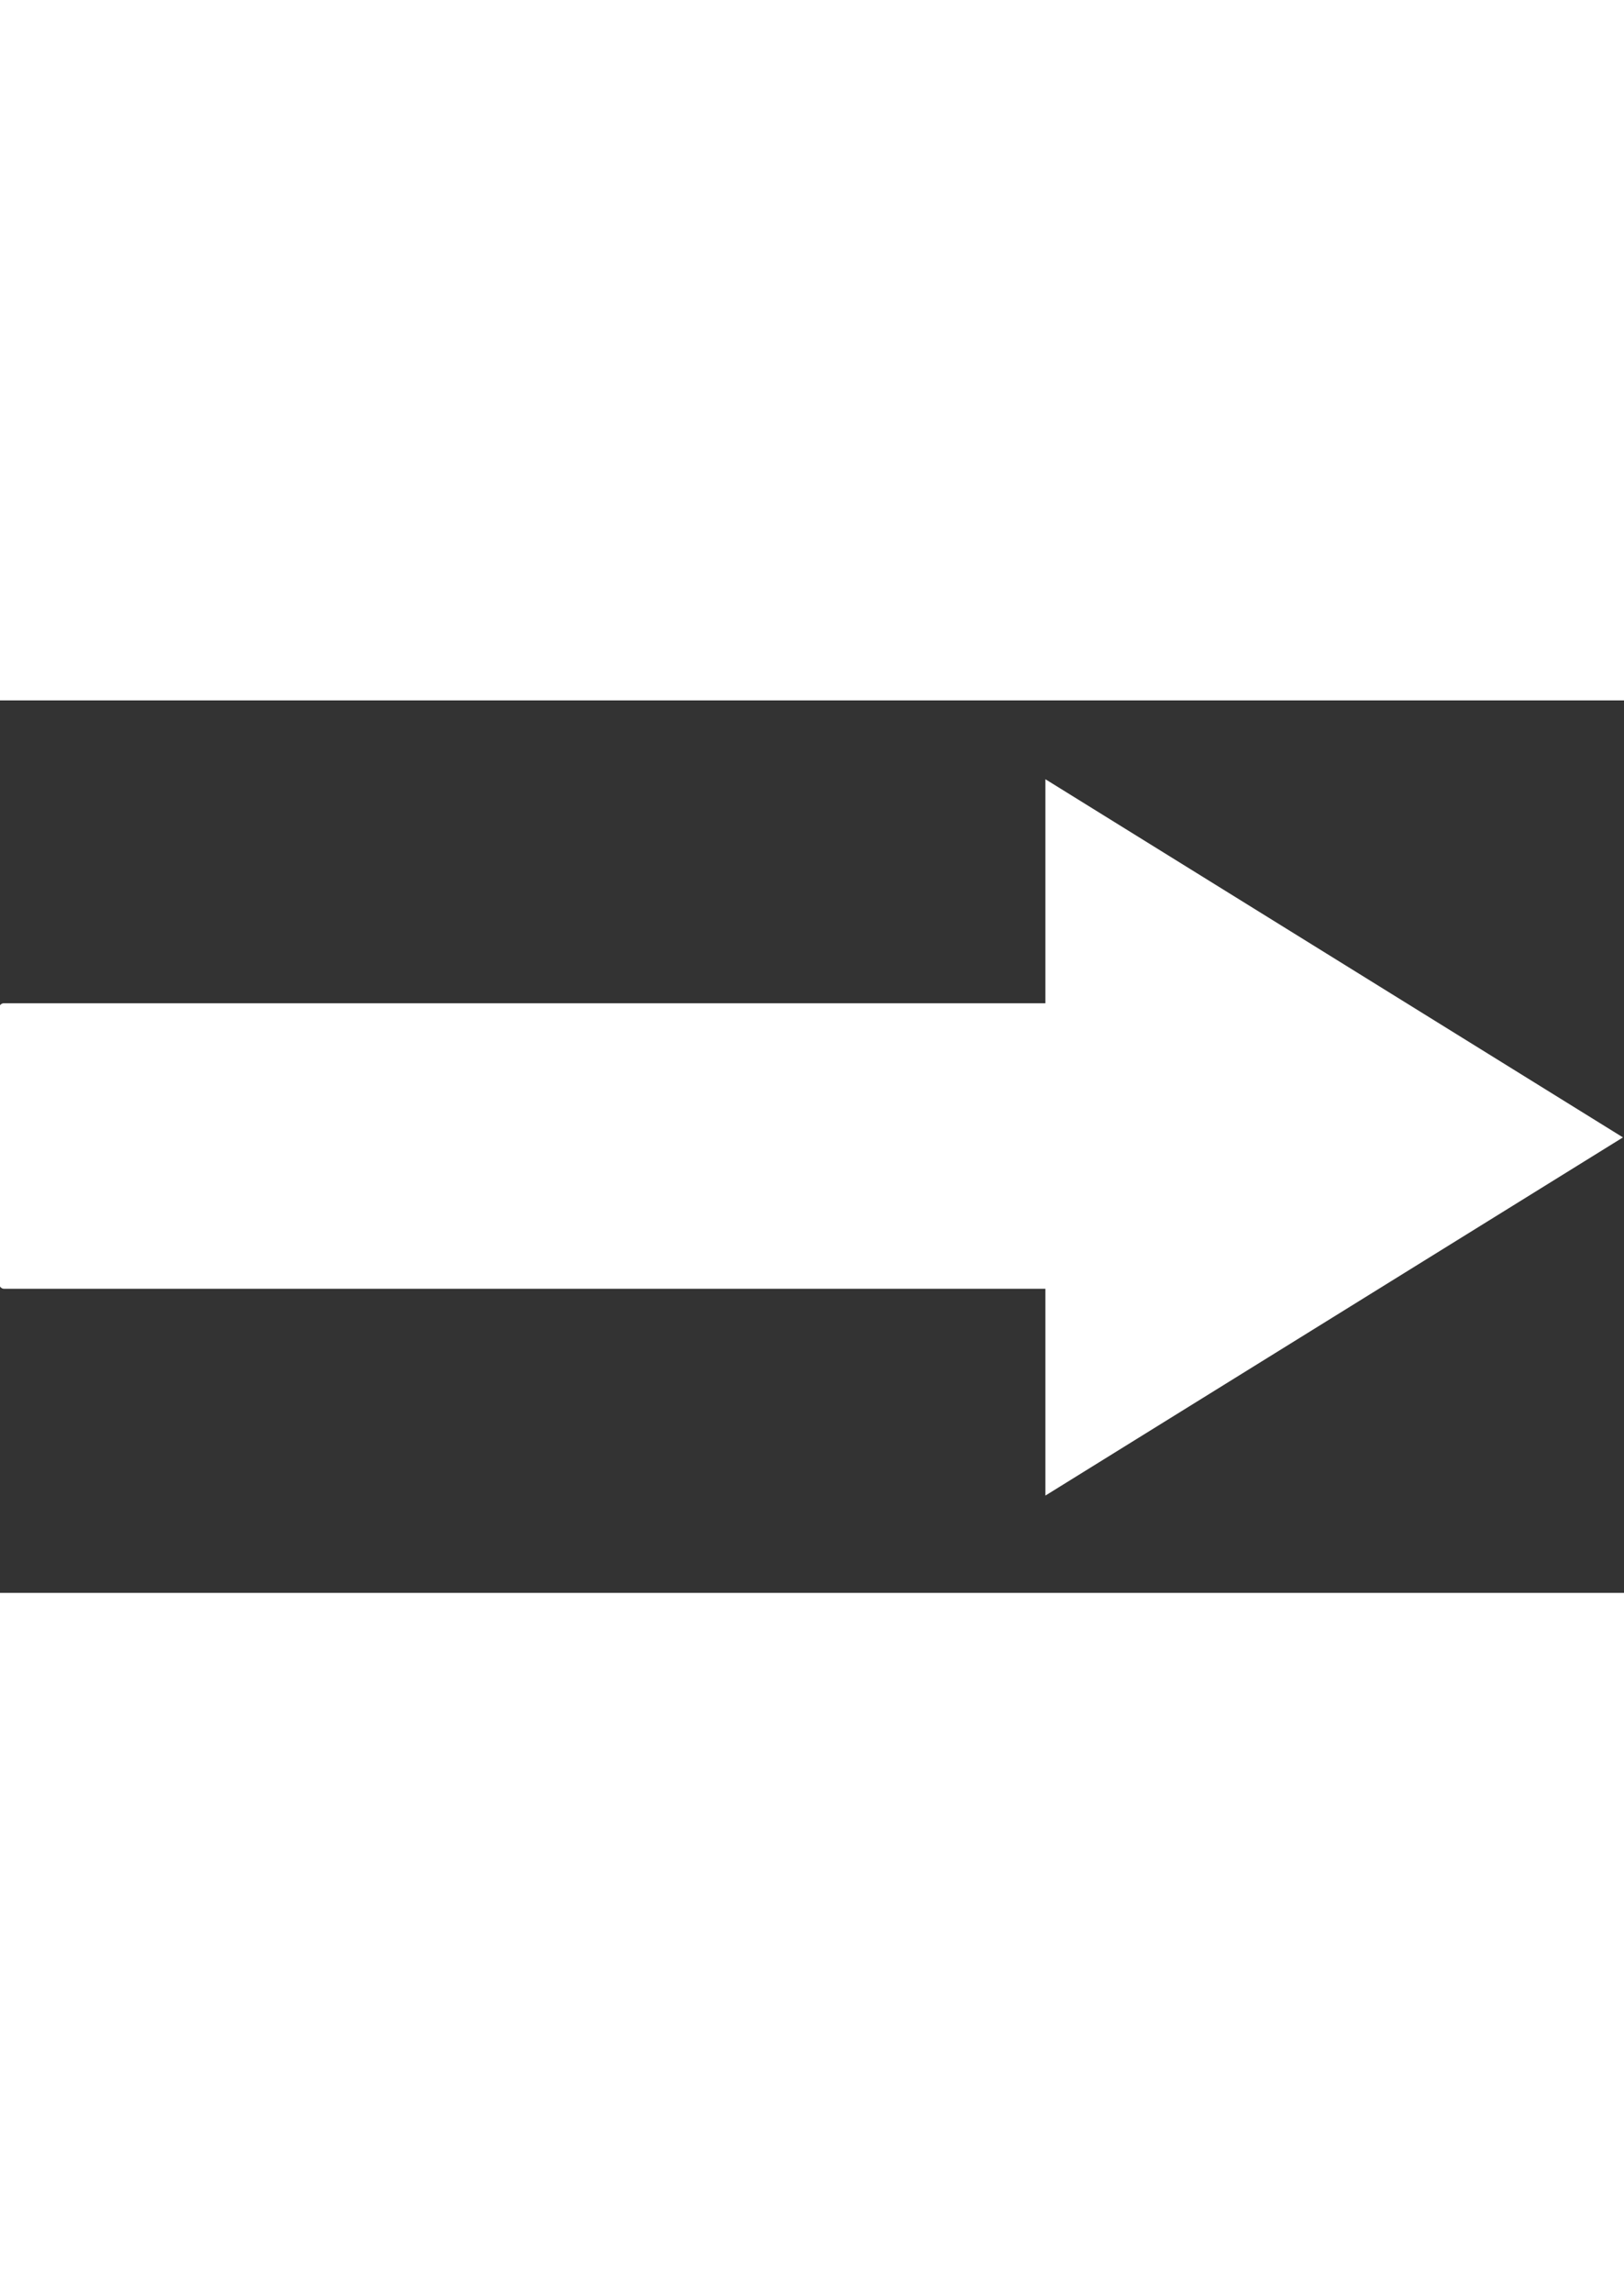 <?xml version="1.0" encoding="UTF-8" standalone="no"?>
<!-- Created with Inkscape (http://www.inkscape.org/) -->

<svg
   width="10.831mm"
   height="15.291mm"
   viewBox="0 0 27.831 15.291"
   version="1.1"
   id="svg5"
   inkscape:version="1.2.1 (9c6d41e410, 2022-07-14)"
   sodipodi:docname="hvit-pil.svg"
   xmlns:inkscape="http://www.inkscape.org/namespaces/inkscape"
   xmlns:sodipodi="http://sodipodi.sourceforge.net/DTD/sodipodi-0.dtd"
   xmlns="http://www.w3.org/2000/svg"
   xmlns:svg="http://www.w3.org/2000/svg">
  <rect x="0" y="0" width="27.831" height="15.291" fill="#333333" stroke="none"/>
  <sodipodi:namedview
     id="namedview7"
     pagecolor="#ffffff"
     bordercolor="#666666"
     borderopacity="1.0"
     inkscape:showpageshadow="2"
     inkscape:pageopacity="0.0"
     inkscape:pagecheckerboard="0"
     inkscape:deskcolor="#d1d1d1"
     inkscape:document-units="mm"
     showgrid="false"
     inkscape:zoom="2.587745"
     inkscape:cx="177.56773"
     inkscape:cy="220.84866"
     inkscape:window-width="3440"
     inkscape:window-height="1411"
     inkscape:window-x="-9"
     inkscape:window-y="-9"
     inkscape:window-maximized="1"
     inkscape:current-layer="layer1" />
  <defs
     id="defs2">
    <clipPath
       clipPathUnits="userSpaceOnUse"
       id="clipPath1701">
      <rect
         style="fill:#000000;fill-opacity:1;stroke-width:3.653;stroke-linecap:square;stroke-dashoffset:5.818;paint-order:markers fill stroke"
         id="rect1703"
         width="19.665"
         height="19.376"
         x="124.352"
         y="-46.415"
         transform="rotate(45)" />
    </clipPath>
  </defs>
  <g
     inkscape:label="Layer 1"
     inkscape:groupmode="layer"
     id="layer1"
     transform="translate(-63.333,-38.594)">
    <g
       id="g1707"
       transform="matrix(1.253,0,0,1.253,-16.037,-9.773)"
       style="fill:#ffffff;fill-opacity:1;stroke:none;stroke-width:0.81;stroke-dasharray:none;stroke-opacity:1"
       inkscape:export-filename="pil-venstre.svg"
       inkscape:export-xdpi="45.632038"
       inkscape:export-ydpi="45.632038">
      <rect
         style="fill:#ffffff;fill-opacity:1;stroke:none;stroke-width:0.81;stroke-linecap:square;stroke-dasharray:none;stroke-dashoffset:5.818;stroke-opacity:1;paint-order:markers fill stroke"
         id="rect1162"
         width="15.616"
         height="3.904"
         x="63.333"
         y="42.742"
         ry="0.064" />
      <rect
         style="fill:#ffffff;fill-opacity:1;stroke:none;stroke-width:1.028;stroke-linecap:square;stroke-dasharray:none;stroke-dashoffset:5.818;stroke-opacity:1;paint-order:markers fill stroke"
         id="rect1507"
         width="19.665"
         height="19.376"
         x="111.021"
         y="43.633"
         clip-path="url(#clipPath1701)"
         transform="matrix(0,0.62,-1,0,140.651,-30.289)" />
    </g>
  </g>
</svg>
